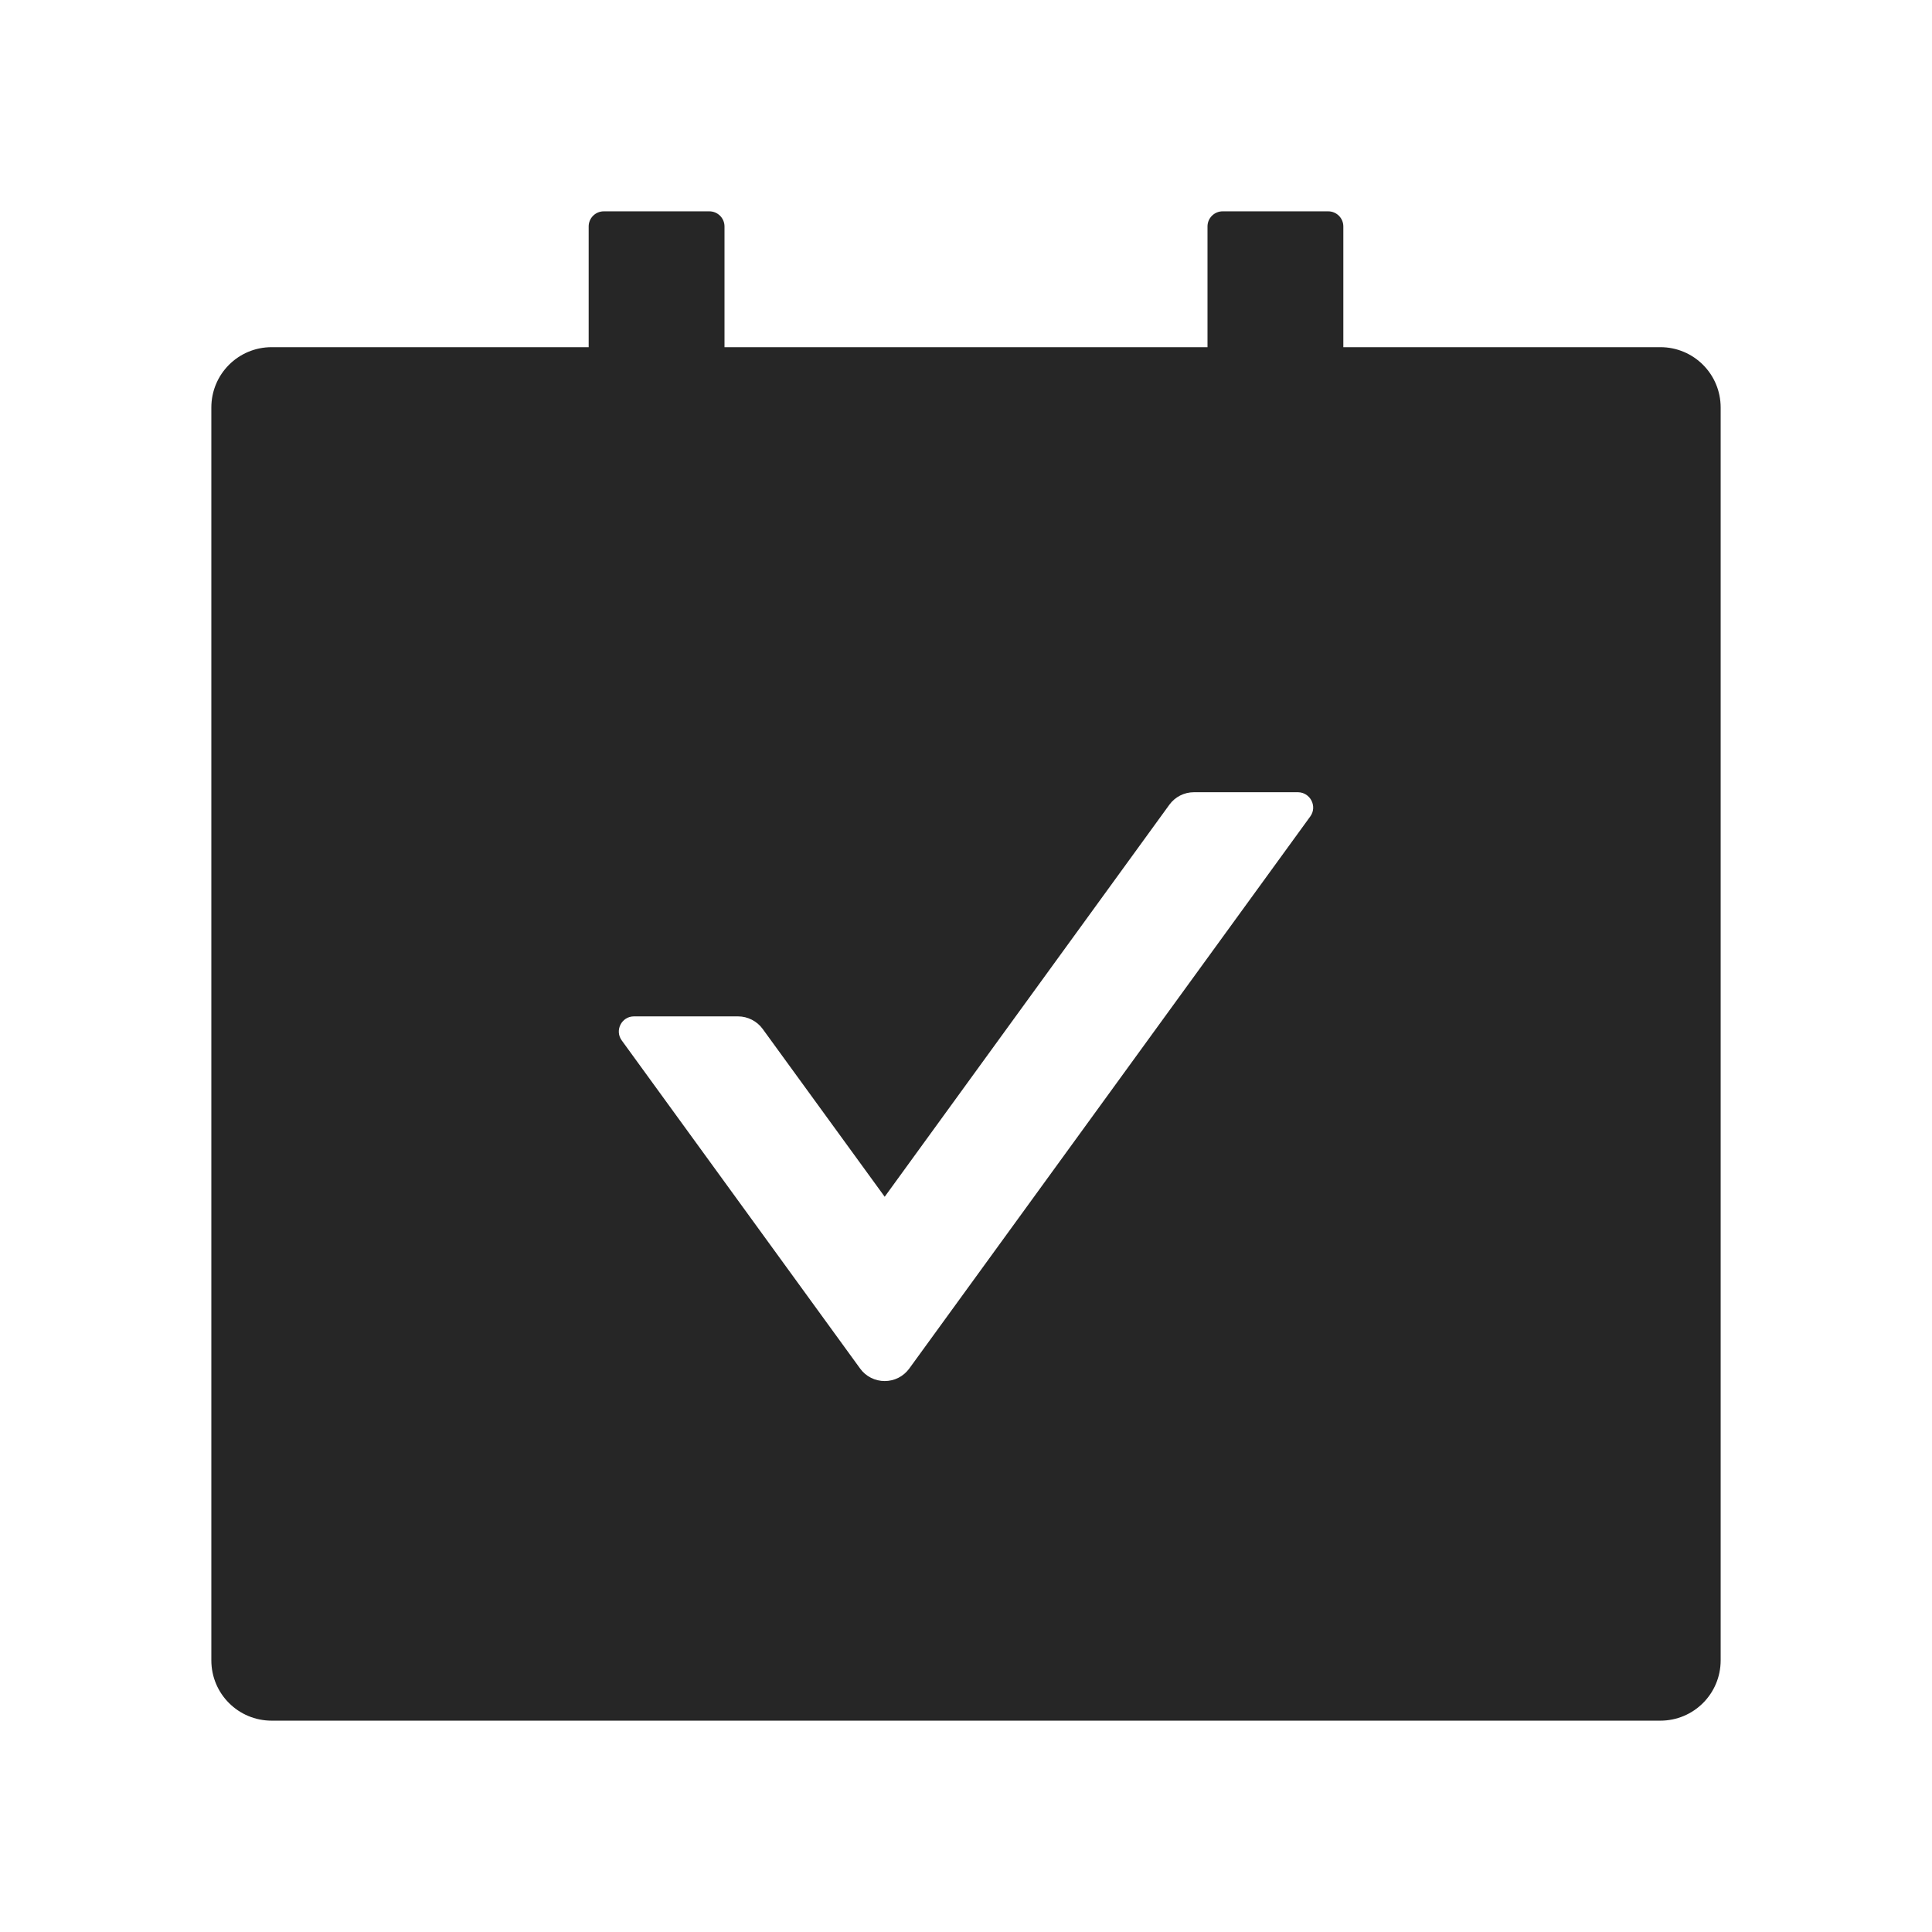 <svg width="36" height="36" viewBox="0 0 36 36" fill="none" xmlns="http://www.w3.org/2000/svg">
<path d="M30.938 6.469H25.031V4.219C25.031 4.064 24.905 3.938 24.75 3.938H22.781C22.627 3.938 22.5 4.064 22.5 4.219V6.469H13.5V4.219C13.5 4.064 13.373 3.938 13.219 3.938H11.25C11.095 3.938 10.969 4.064 10.969 4.219V6.469H5.062C4.44 6.469 3.938 6.971 3.938 7.594V30.938C3.938 31.56 4.44 32.062 5.062 32.062H30.938C31.56 32.062 32.062 31.56 32.062 30.938V7.594C32.062 6.971 31.56 6.469 30.938 6.469ZM24.416 15.212L16.942 25.502C16.889 25.574 16.82 25.633 16.741 25.673C16.662 25.713 16.574 25.734 16.485 25.734C16.396 25.734 16.308 25.713 16.229 25.673C16.149 25.633 16.08 25.574 16.028 25.502L11.584 19.385C11.45 19.199 11.584 18.939 11.812 18.939H13.753C13.932 18.939 14.105 19.027 14.21 19.171L16.485 22.3L21.79 14.994C21.895 14.85 22.064 14.762 22.247 14.762H24.188C24.416 14.766 24.55 15.026 24.416 15.212Z" fill="black" fill-opacity="0.85"/>
</svg>
